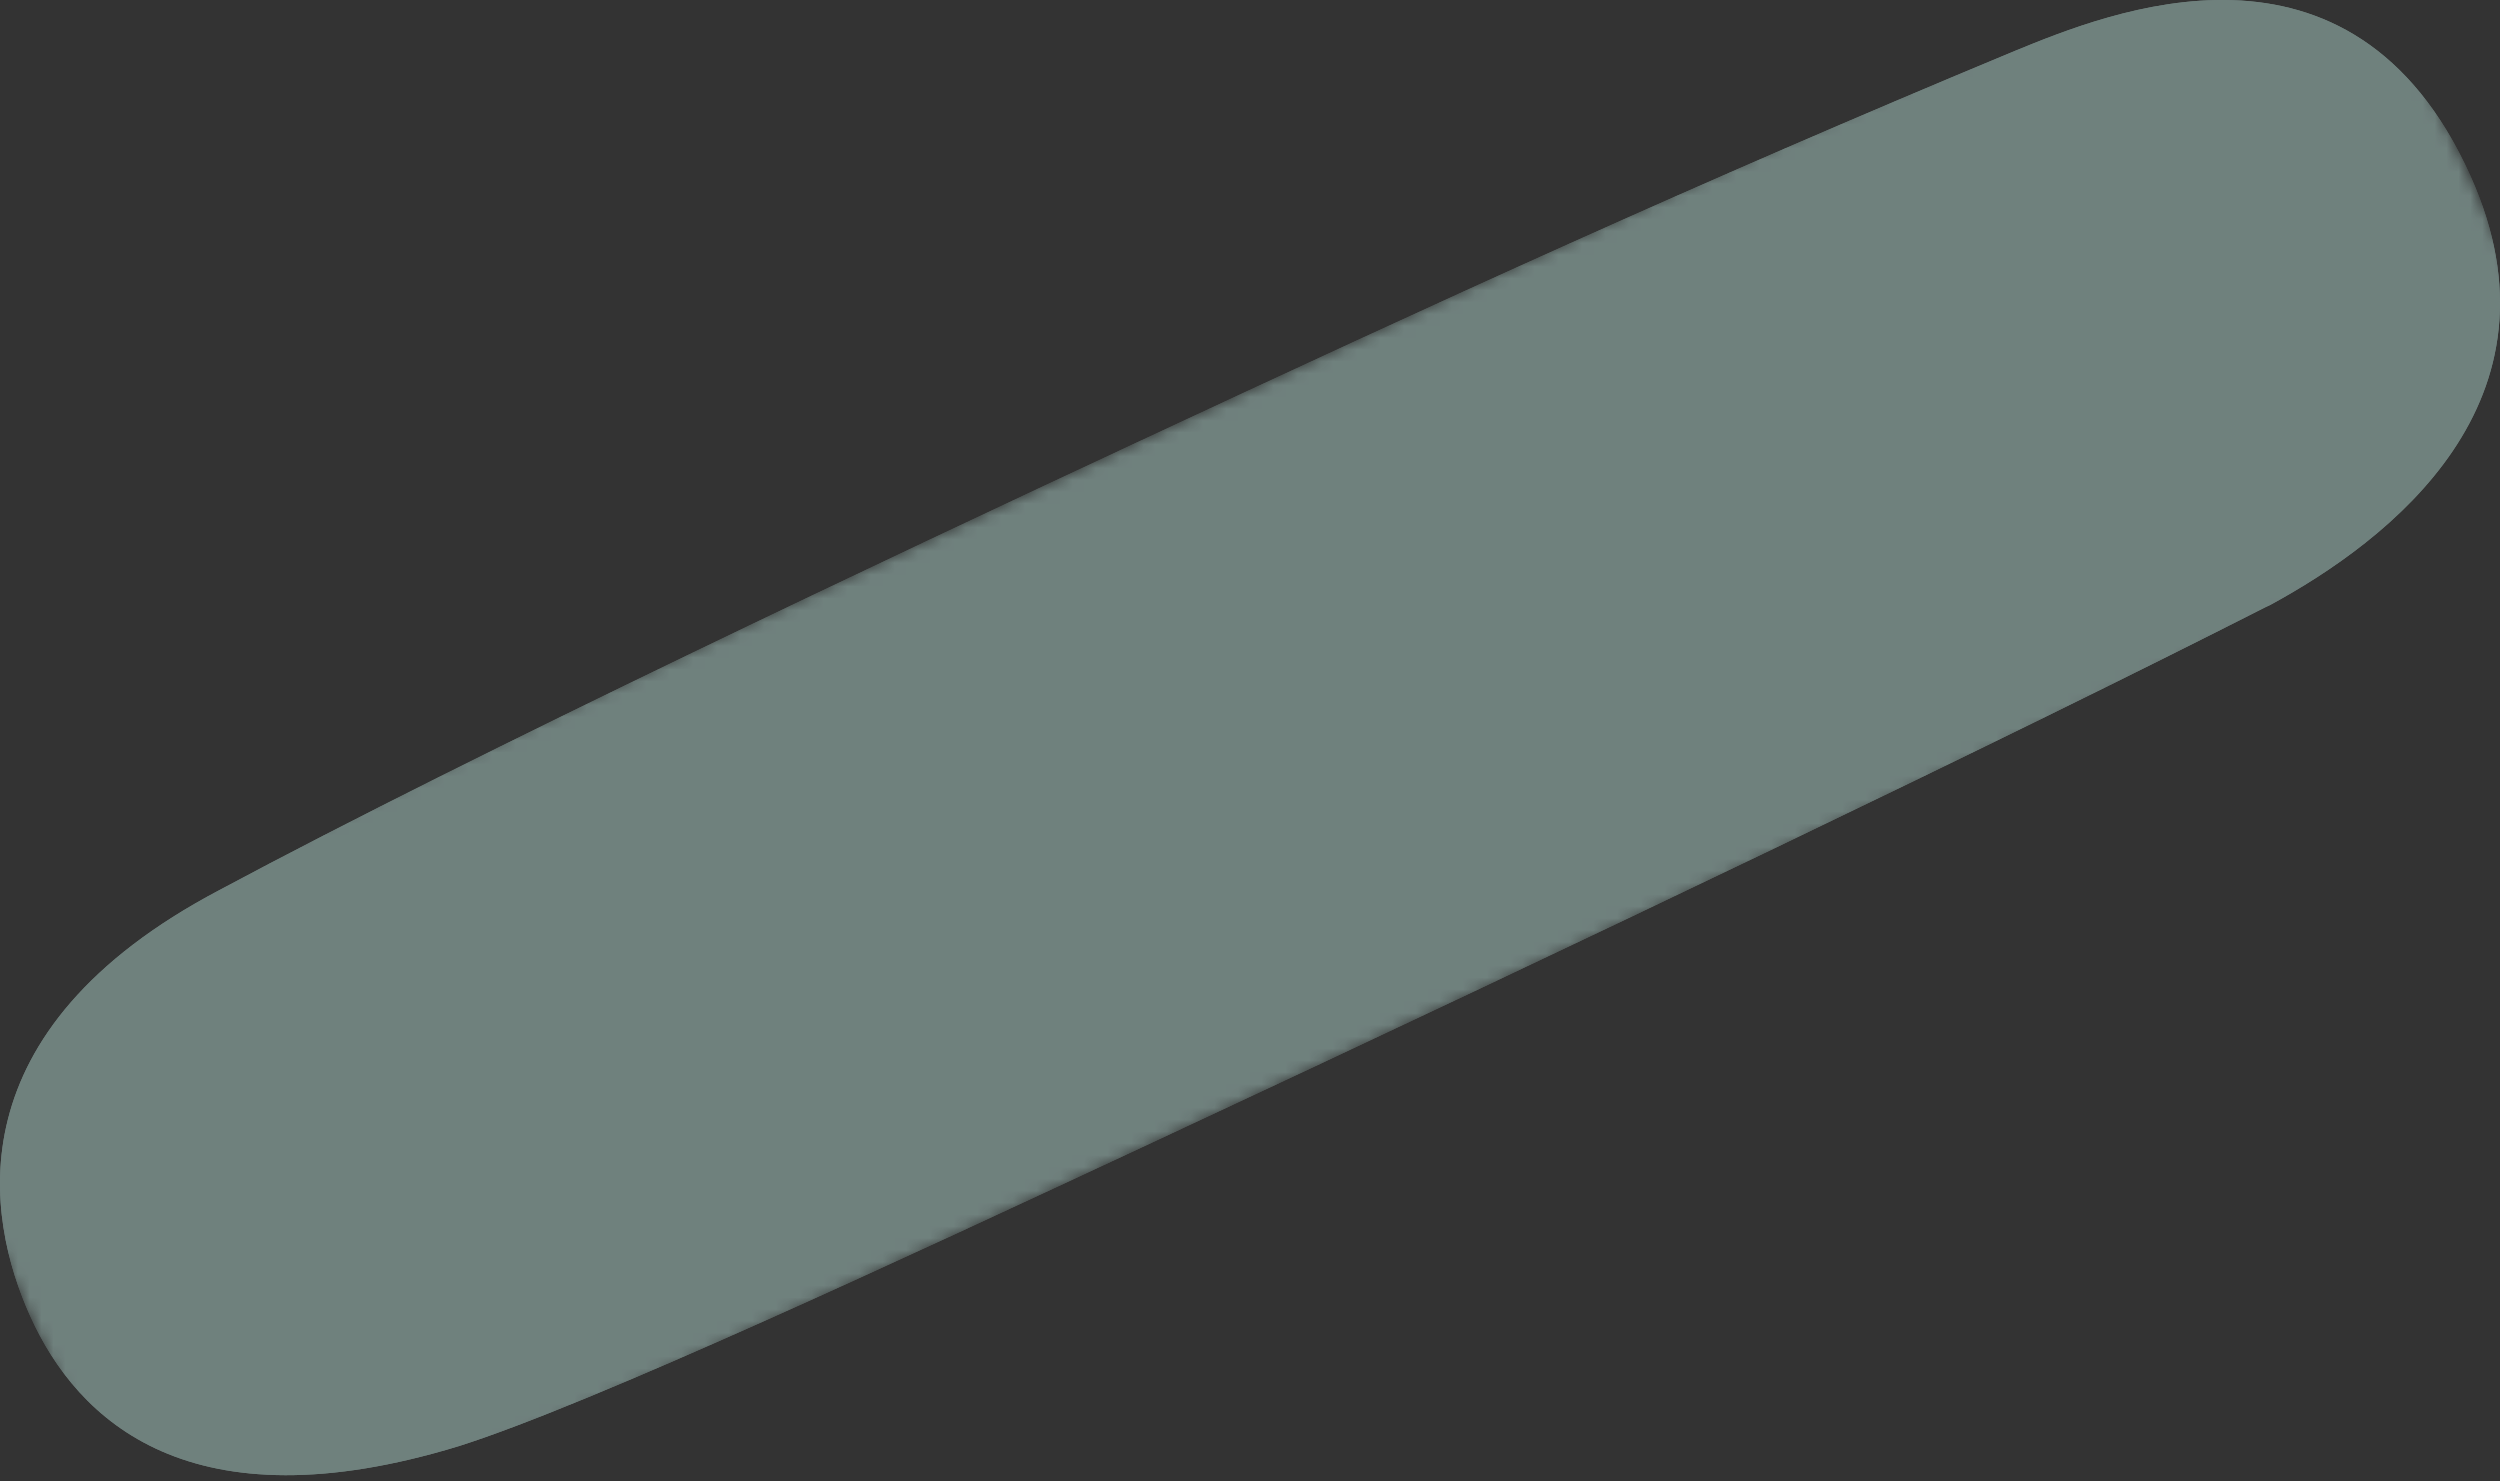 <svg width="211" height="125" viewBox="0 0 211 125" fill="none" xmlns="http://www.w3.org/2000/svg">
<rect x="0" y="0" width="211" height="125" fill="#333333" stroke="none"/>
<g opacity="0.4">
<mask id="mask0_1_11947" style="mask-type:luminance" maskUnits="userSpaceOnUse" x="-9" y="-10" width="229" height="146">
<path d="M-8.681 86.143L13.539 135.471L219.437 39.444L197.217 -9.884L-8.681 86.143Z" fill="white"/>
</mask>
<g mask="url(#mask0_1_11947)">
<path d="M2.54 111.057C6.544 119.946 16.077 128.984 38.748 122.046C49.901 118.511 76.36 106.172 97.301 96.405C133.791 79.387 169.735 62.169 191.215 51.241L191.591 51.066C201.592 45.644 217.078 33.876 208.507 14.847C198.469 -7.439 177.885 1.1 170.067 4.292C143.101 15.504 121.602 25.38 95.52 37.544C76.335 46.492 40.278 63.46 18.521 75.122C-4.044 87.009 -1.182 102.794 2.54 111.057Z" fill="#C9F4EC"/>
<path d="M2.54 111.057C6.544 119.946 16.077 128.984 38.748 122.046C49.901 118.511 76.36 106.172 97.301 96.405C133.791 79.387 169.735 62.169 191.215 51.241L191.591 51.066C201.592 45.644 217.078 33.876 208.507 14.847C198.469 -7.439 177.885 1.1 170.067 4.292C143.101 15.504 121.602 25.38 95.52 37.544C76.335 46.492 40.278 63.46 18.521 75.122C-4.044 87.009 -1.182 102.794 2.54 111.057Z" fill="#C9F4EC"/>
</g>
</g>
</svg>
